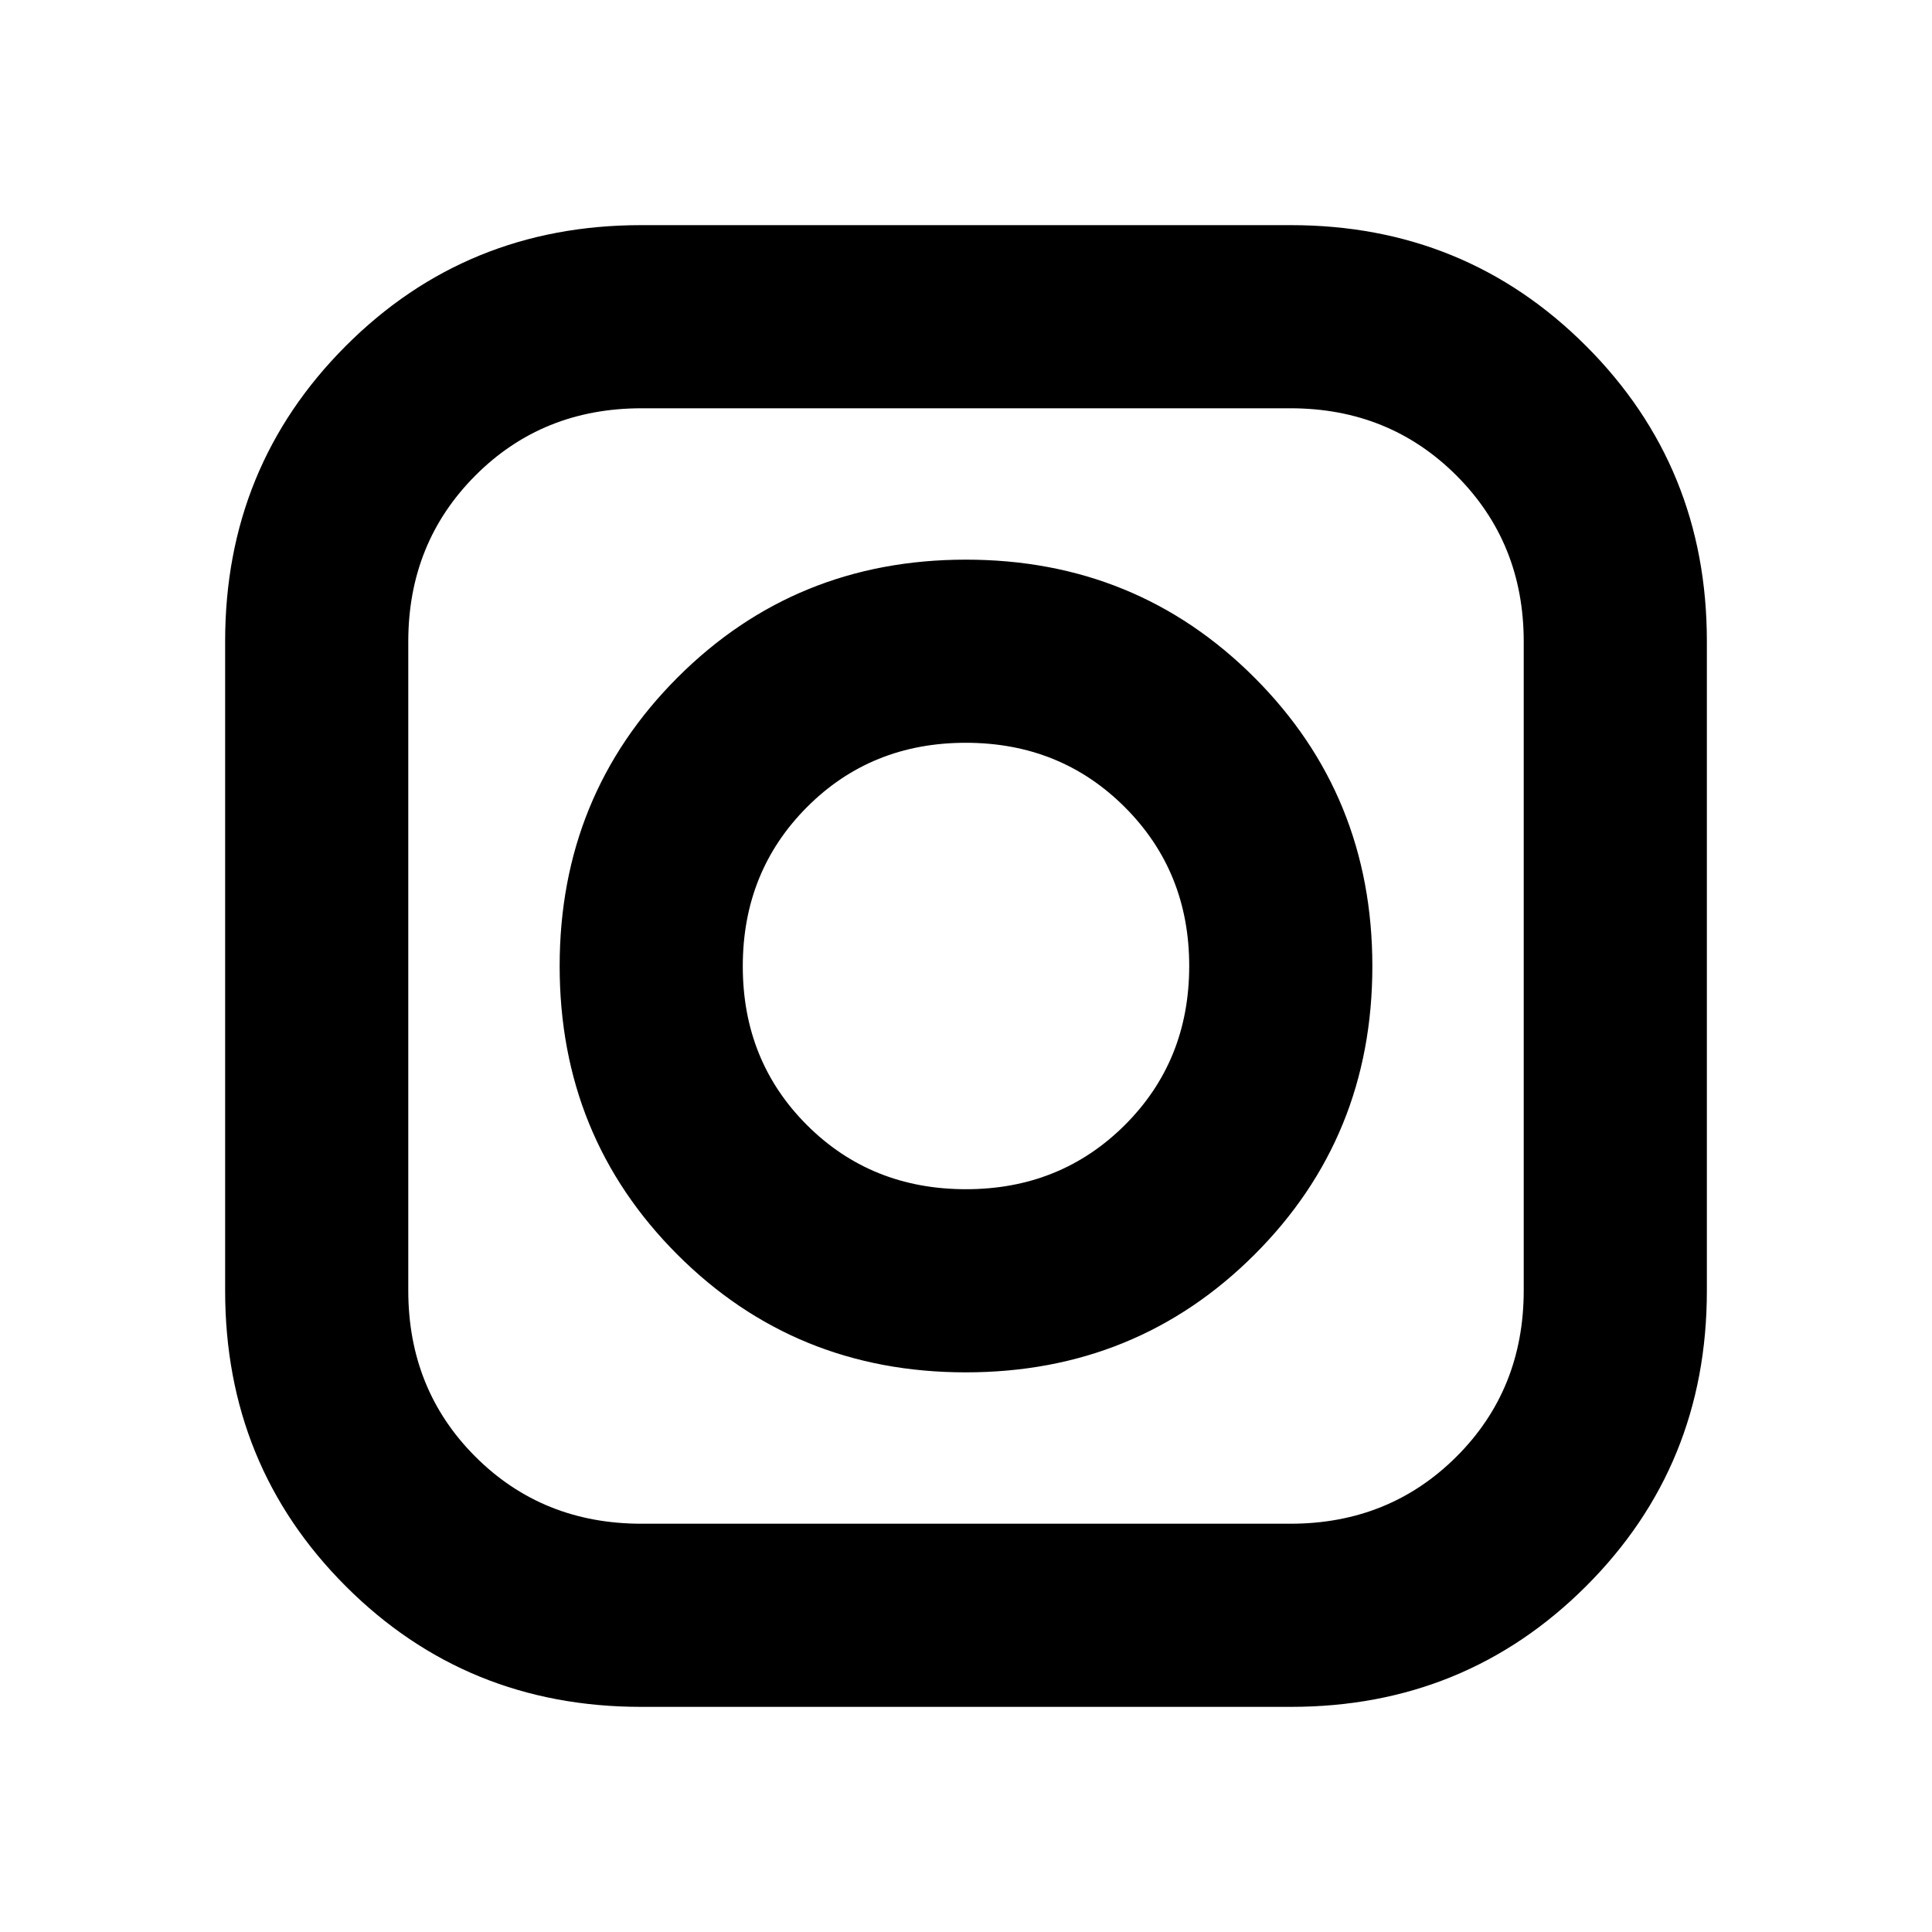 <svg xmlns="http://www.w3.org/2000/svg" height="24" viewBox="0 -960 960 960" width="24"><path d="M318.565-111.869q-86.812 0-146.754-59.942-59.942-59.942-59.942-146.754v-322.87q0-86.63 59.942-146.663 59.942-60.033 146.754-60.033h322.87q86.63 0 146.663 60.033 60.033 60.033 60.033 146.663v322.87q0 86.812-60.033 146.754-60.033 59.942-146.663 59.942h-322.87Zm.239-91.001h322.392q49.087 0 82.51-33.331 33.424-33.331 33.424-82.603v-322.392q0-49.087-33.424-82.51-33.423-33.424-82.51-33.424H318.804q-49.272 0-82.603 33.424-33.331 33.423-33.331 82.51v322.392q0 49.272 33.331 82.603 33.331 33.331 82.603 33.331Zm161.088-75.217q-84.849 0-143.327-58.537-58.478-58.537-58.478-143.315 0-84.778 58.537-143.376t143.315-58.598q84.778 0 143.376 58.586t58.598 143.435q0 84.849-58.586 143.327-58.586 58.478-143.435 58.478Zm.108-91q46.935 0 78.924-31.888 31.989-31.887 31.989-79.025 0-46.935-31.989-78.924-31.989-31.989-79.044-31.989-47.054 0-78.923 31.989-31.87 31.989-31.87 79.044 0 47.054 31.888 78.923 31.887 31.87 79.025 31.87Z"/></svg>